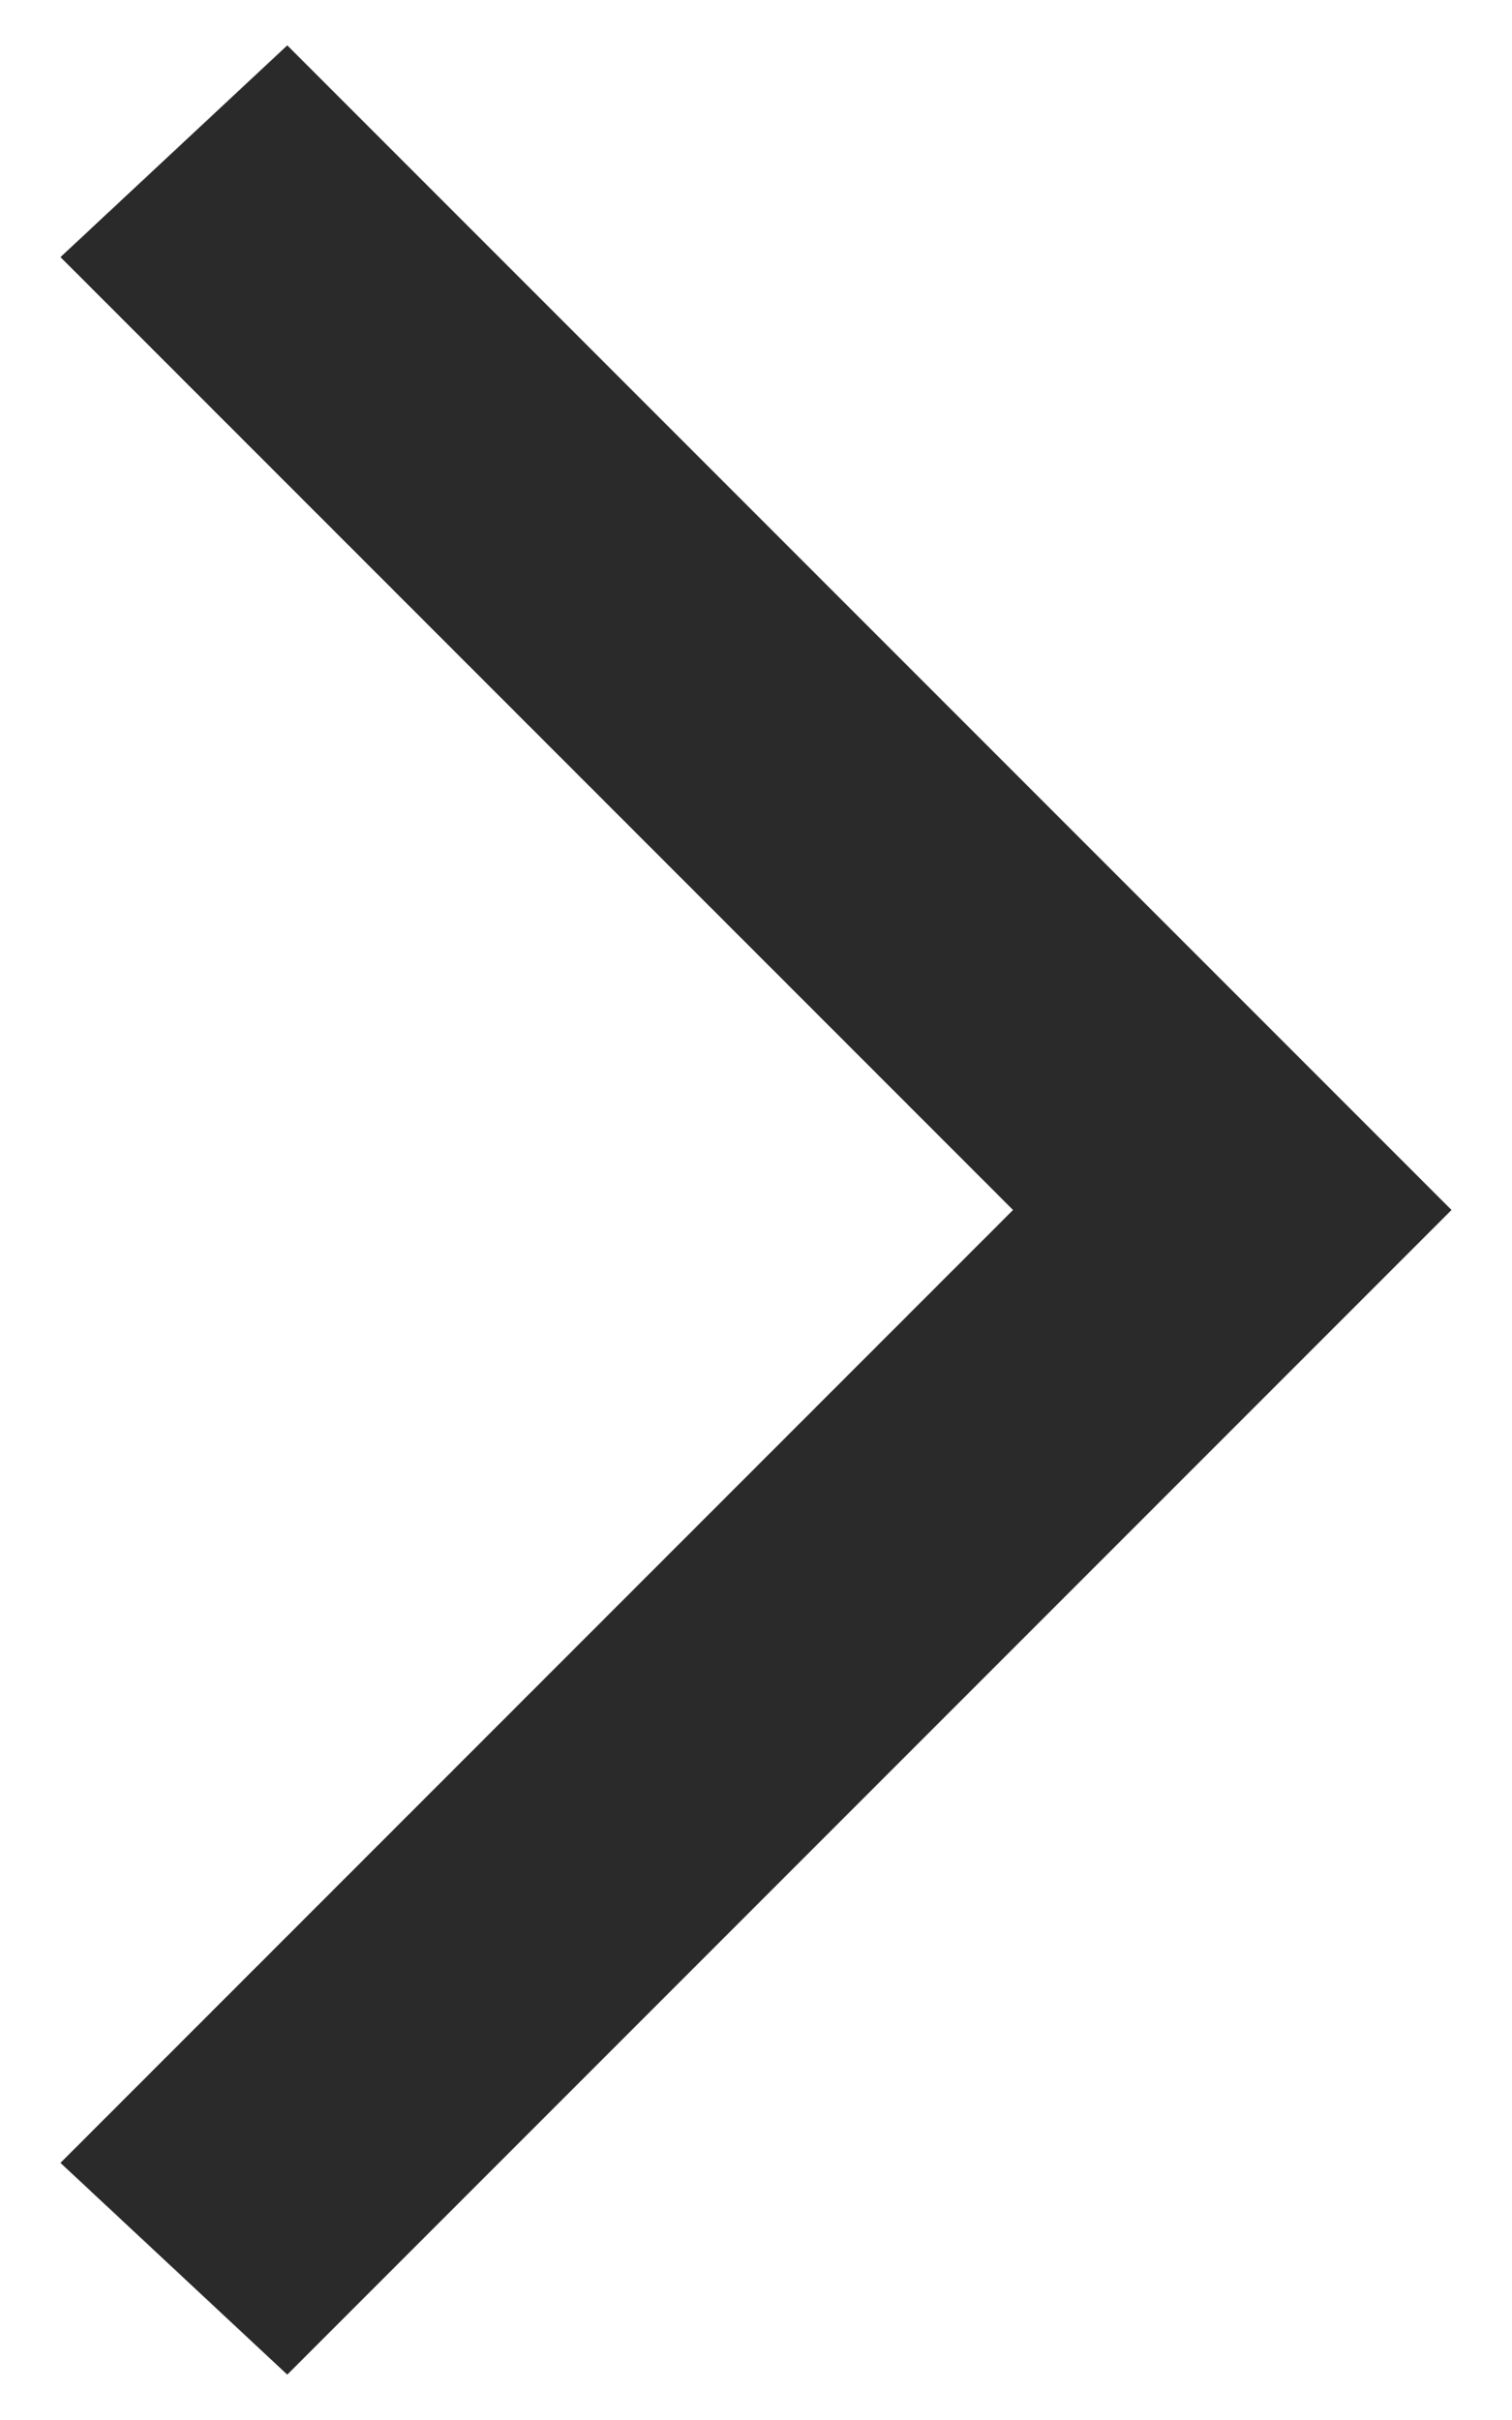<?xml version="1.0" encoding="UTF-8"?>
<svg width="10px" height="16px" viewBox="0 0 10 16" version="1.1" xmlns="http://www.w3.org/2000/svg" xmlns:xlink="http://www.w3.org/1999/xlink">
    <!-- Generator: Sketch 54.1 (76490) - https://sketchapp.com -->
    <title>Path</title>
    <desc>Created with Sketch.</desc>
    <g id="Community" stroke="none" strokeWidth="1" fill="none" fillRule="evenodd">
        <g id="user-menu-+-notifications" transform="translate(-384, -272)" fill="#2A2A2A" fillRule="nonzero">
            <g id="right-arrow" transform="translate(384, 272)">
                <polygon id="Path" points="1.9 15.7 0.4 14.3 6.7 8 0.4 1.7 1.9 0.3 9.6 8"></polygon>
            </g>
        </g>
    </g>
</svg>